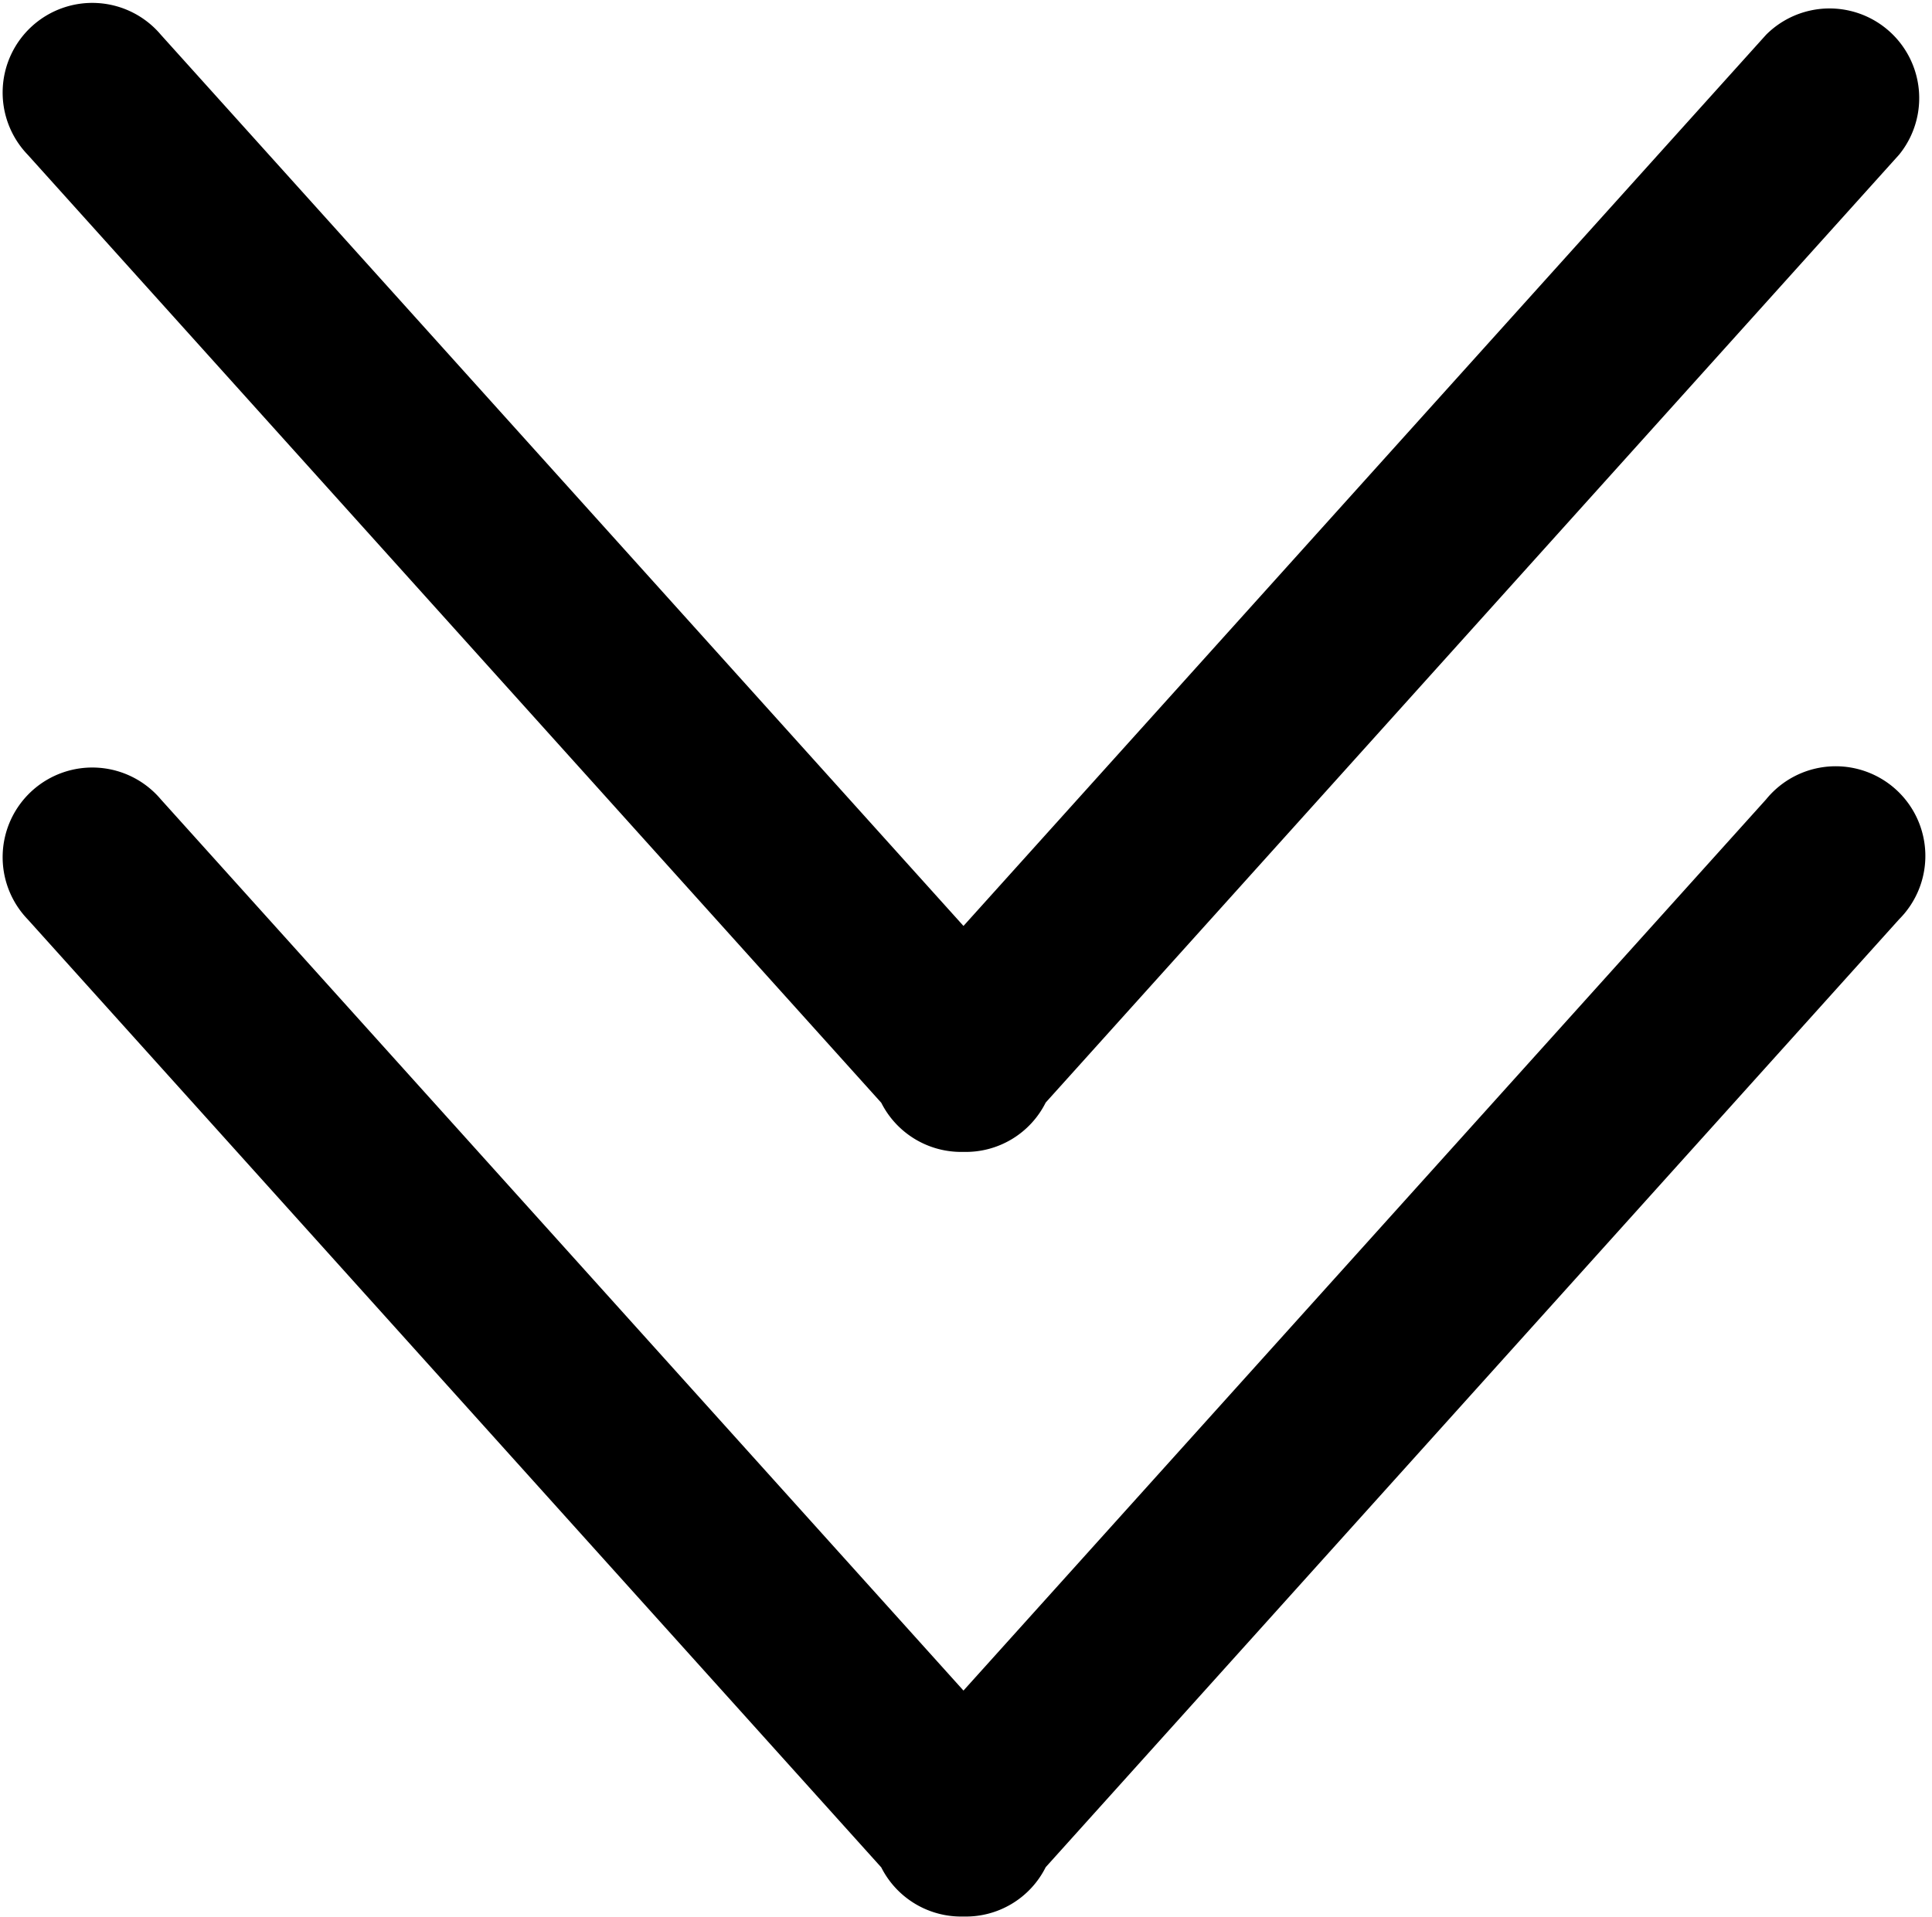 <?xml version="1.0" standalone="no"?><!DOCTYPE svg PUBLIC "-//W3C//DTD SVG 1.1//EN" "http://www.w3.org/Graphics/SVG/1.1/DTD/svg11.dtd"><svg t="1562046910473" class="icon" viewBox="0 0 1032 1024" version="1.1" xmlns="http://www.w3.org/2000/svg" p-id="3733" width="32.25" height="32" xmlns:xlink="http://www.w3.org/1999/xlink"><defs><style type="text/css"></style></defs><path d="M514.652 494.684L85.93 18.576A47.897 47.897 0 1 0 14.748 82.608l455.99 506.542a47.795 47.795 0 0 0 43.914 26.246 47.693 47.693 0 0 0 43.914-26.348L1014.454 82.608a47.897 47.897 0 0 0-71.079-64.033L514.652 494.684z" p-id="3734"></path><path d="M514.652 903.186L85.93 427.077a47.897 47.897 0 1 0-71.181 64.033l455.99 506.542a47.795 47.795 0 0 0 43.914 26.246 47.693 47.693 0 0 0 43.914-26.348l455.888-506.44a47.897 47.897 0 1 0-71.079-64.033L514.652 903.186z" p-id="3735"></path></svg>